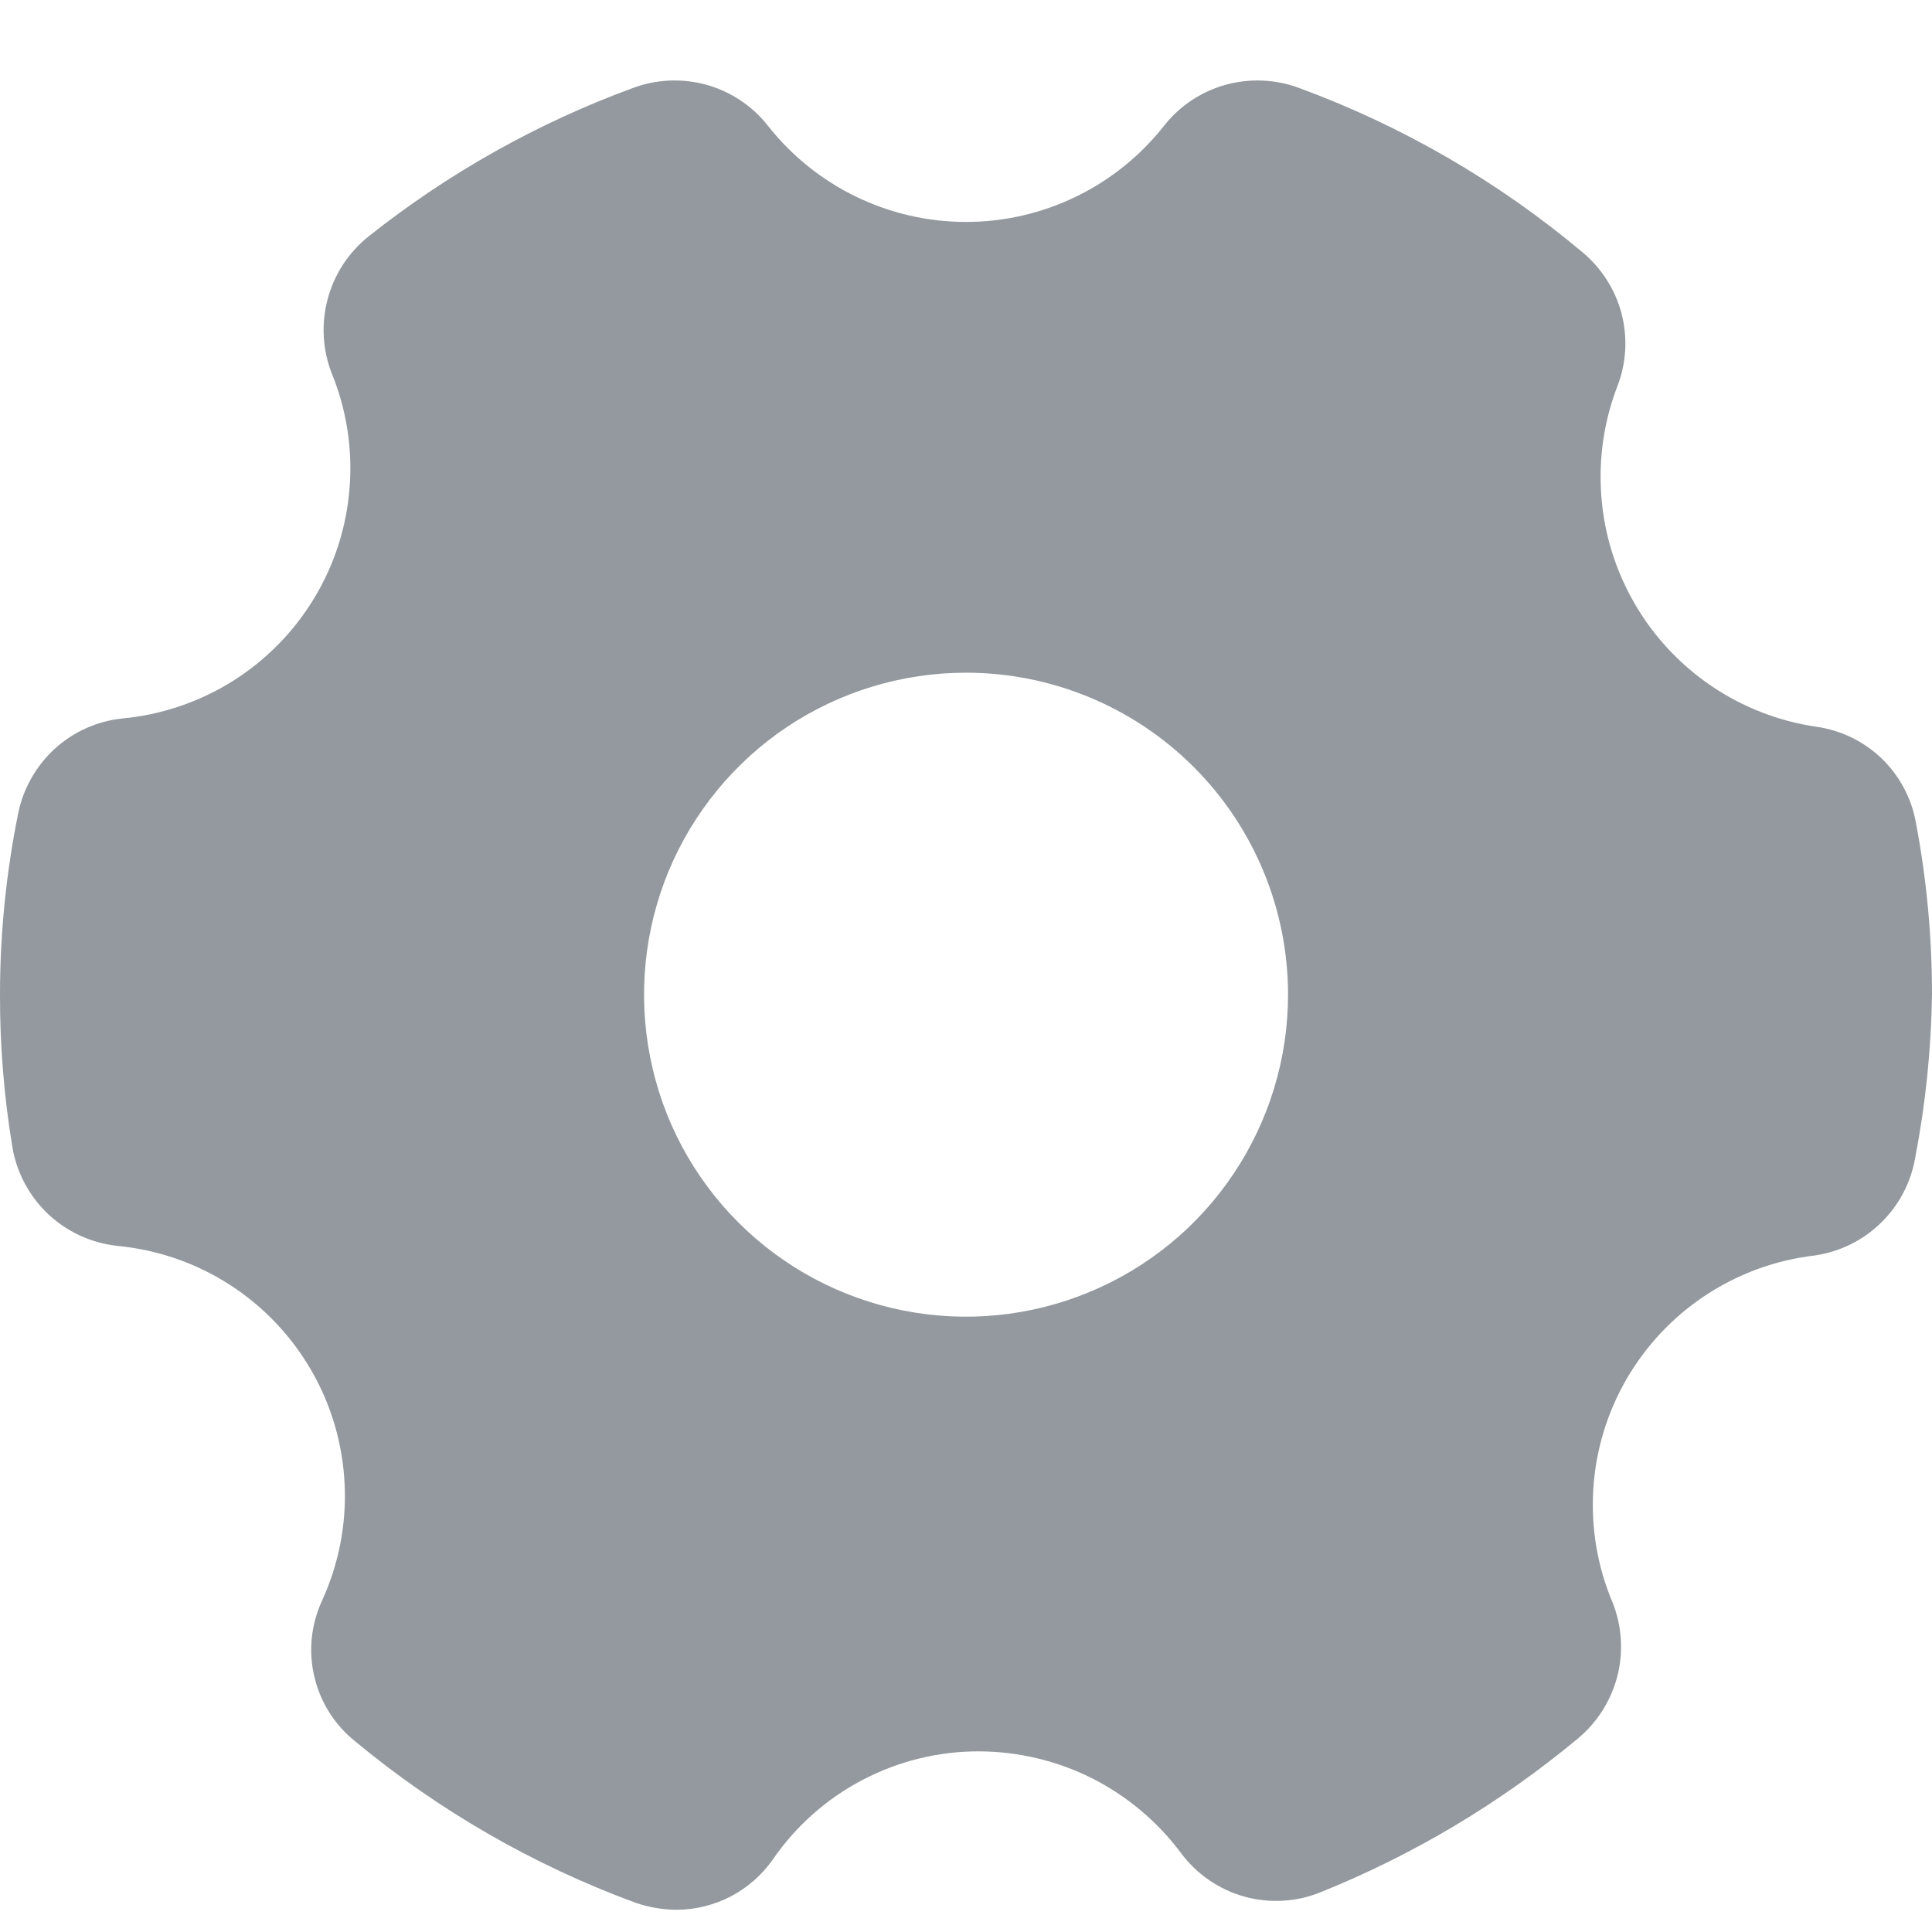 <svg width="16" height="16" viewBox="0 0 16 16" fill="none" xmlns="http://www.w3.org/2000/svg">
<path id="Vector" d="M15.045 6.019C14.734 5.974 14.437 5.859 14.176 5.683C13.916 5.507 13.698 5.275 13.54 5.003C13.381 4.731 13.286 4.427 13.262 4.114C13.237 3.8 13.283 3.485 13.397 3.192C13.47 3.001 13.48 2.791 13.428 2.593C13.375 2.395 13.262 2.219 13.104 2.088C12.406 1.502 11.612 1.042 10.757 0.728C10.563 0.656 10.35 0.647 10.15 0.702C9.95 0.758 9.772 0.875 9.643 1.038C9.448 1.287 9.198 1.489 8.914 1.627C8.629 1.766 8.317 1.838 8 1.838C7.683 1.838 7.371 1.766 7.086 1.627C6.802 1.489 6.552 1.287 6.357 1.038C6.228 0.875 6.05 0.758 5.85 0.702C5.65 0.647 5.437 0.656 5.243 0.728C4.453 1.018 3.715 1.432 3.056 1.955C2.89 2.086 2.77 2.268 2.715 2.472C2.659 2.676 2.67 2.893 2.747 3.091C2.87 3.392 2.921 3.717 2.895 4.041C2.87 4.365 2.769 4.679 2.6 4.957C2.432 5.235 2.2 5.469 1.925 5.642C1.649 5.814 1.337 5.92 1.013 5.95C0.803 5.972 0.606 6.061 0.45 6.204C0.295 6.348 0.189 6.537 0.149 6.744C0.05 7.236 1.15415e-05 7.736 1.15415e-05 8.238C-0.001 8.657 0.033 9.077 0.101 9.491C0.135 9.705 0.239 9.902 0.396 10.052C0.553 10.201 0.755 10.294 0.971 10.318C1.301 10.349 1.62 10.458 1.9 10.638C2.179 10.817 2.412 11.061 2.578 11.349C2.744 11.636 2.839 11.96 2.854 12.292C2.87 12.624 2.805 12.954 2.667 13.256C2.576 13.453 2.553 13.674 2.603 13.884C2.652 14.095 2.77 14.283 2.939 14.419C3.632 14.994 4.418 15.447 5.264 15.758C5.372 15.795 5.486 15.815 5.6 15.816C5.757 15.816 5.911 15.778 6.051 15.706C6.19 15.633 6.31 15.528 6.4 15.4C6.59 15.123 6.845 14.897 7.142 14.741C7.44 14.585 7.771 14.503 8.107 14.504C8.432 14.505 8.753 14.581 9.044 14.727C9.334 14.874 9.587 15.086 9.781 15.347C9.911 15.521 10.094 15.647 10.302 15.706C10.51 15.764 10.732 15.753 10.933 15.672C11.707 15.361 12.426 14.931 13.067 14.398C13.227 14.265 13.342 14.084 13.394 13.882C13.446 13.68 13.432 13.466 13.355 13.272C13.229 12.975 13.175 12.653 13.195 12.332C13.215 12.01 13.31 11.697 13.472 11.418C13.634 11.14 13.858 10.902 14.128 10.725C14.397 10.548 14.704 10.436 15.024 10.398C15.232 10.369 15.425 10.275 15.575 10.129C15.726 9.983 15.826 9.793 15.861 9.587C15.947 9.142 15.993 8.691 16 8.238C16 7.76 15.956 7.283 15.867 6.814C15.831 6.612 15.732 6.426 15.585 6.283C15.437 6.141 15.248 6.048 15.045 6.019ZM10.667 8.238C10.667 8.765 10.51 9.281 10.217 9.719C9.924 10.158 9.508 10.499 9.02 10.701C8.533 10.903 7.997 10.956 7.48 10.853C6.962 10.75 6.487 10.496 6.114 10.123C5.741 9.75 5.487 9.275 5.385 8.758C5.282 8.241 5.335 7.704 5.536 7.217C5.738 6.73 6.08 6.313 6.518 6.02C6.957 5.727 7.473 5.571 8 5.571C8.707 5.571 9.386 5.852 9.886 6.352C10.386 6.852 10.667 7.53 10.667 8.238Z" fill="#93999E"/>
</svg>
